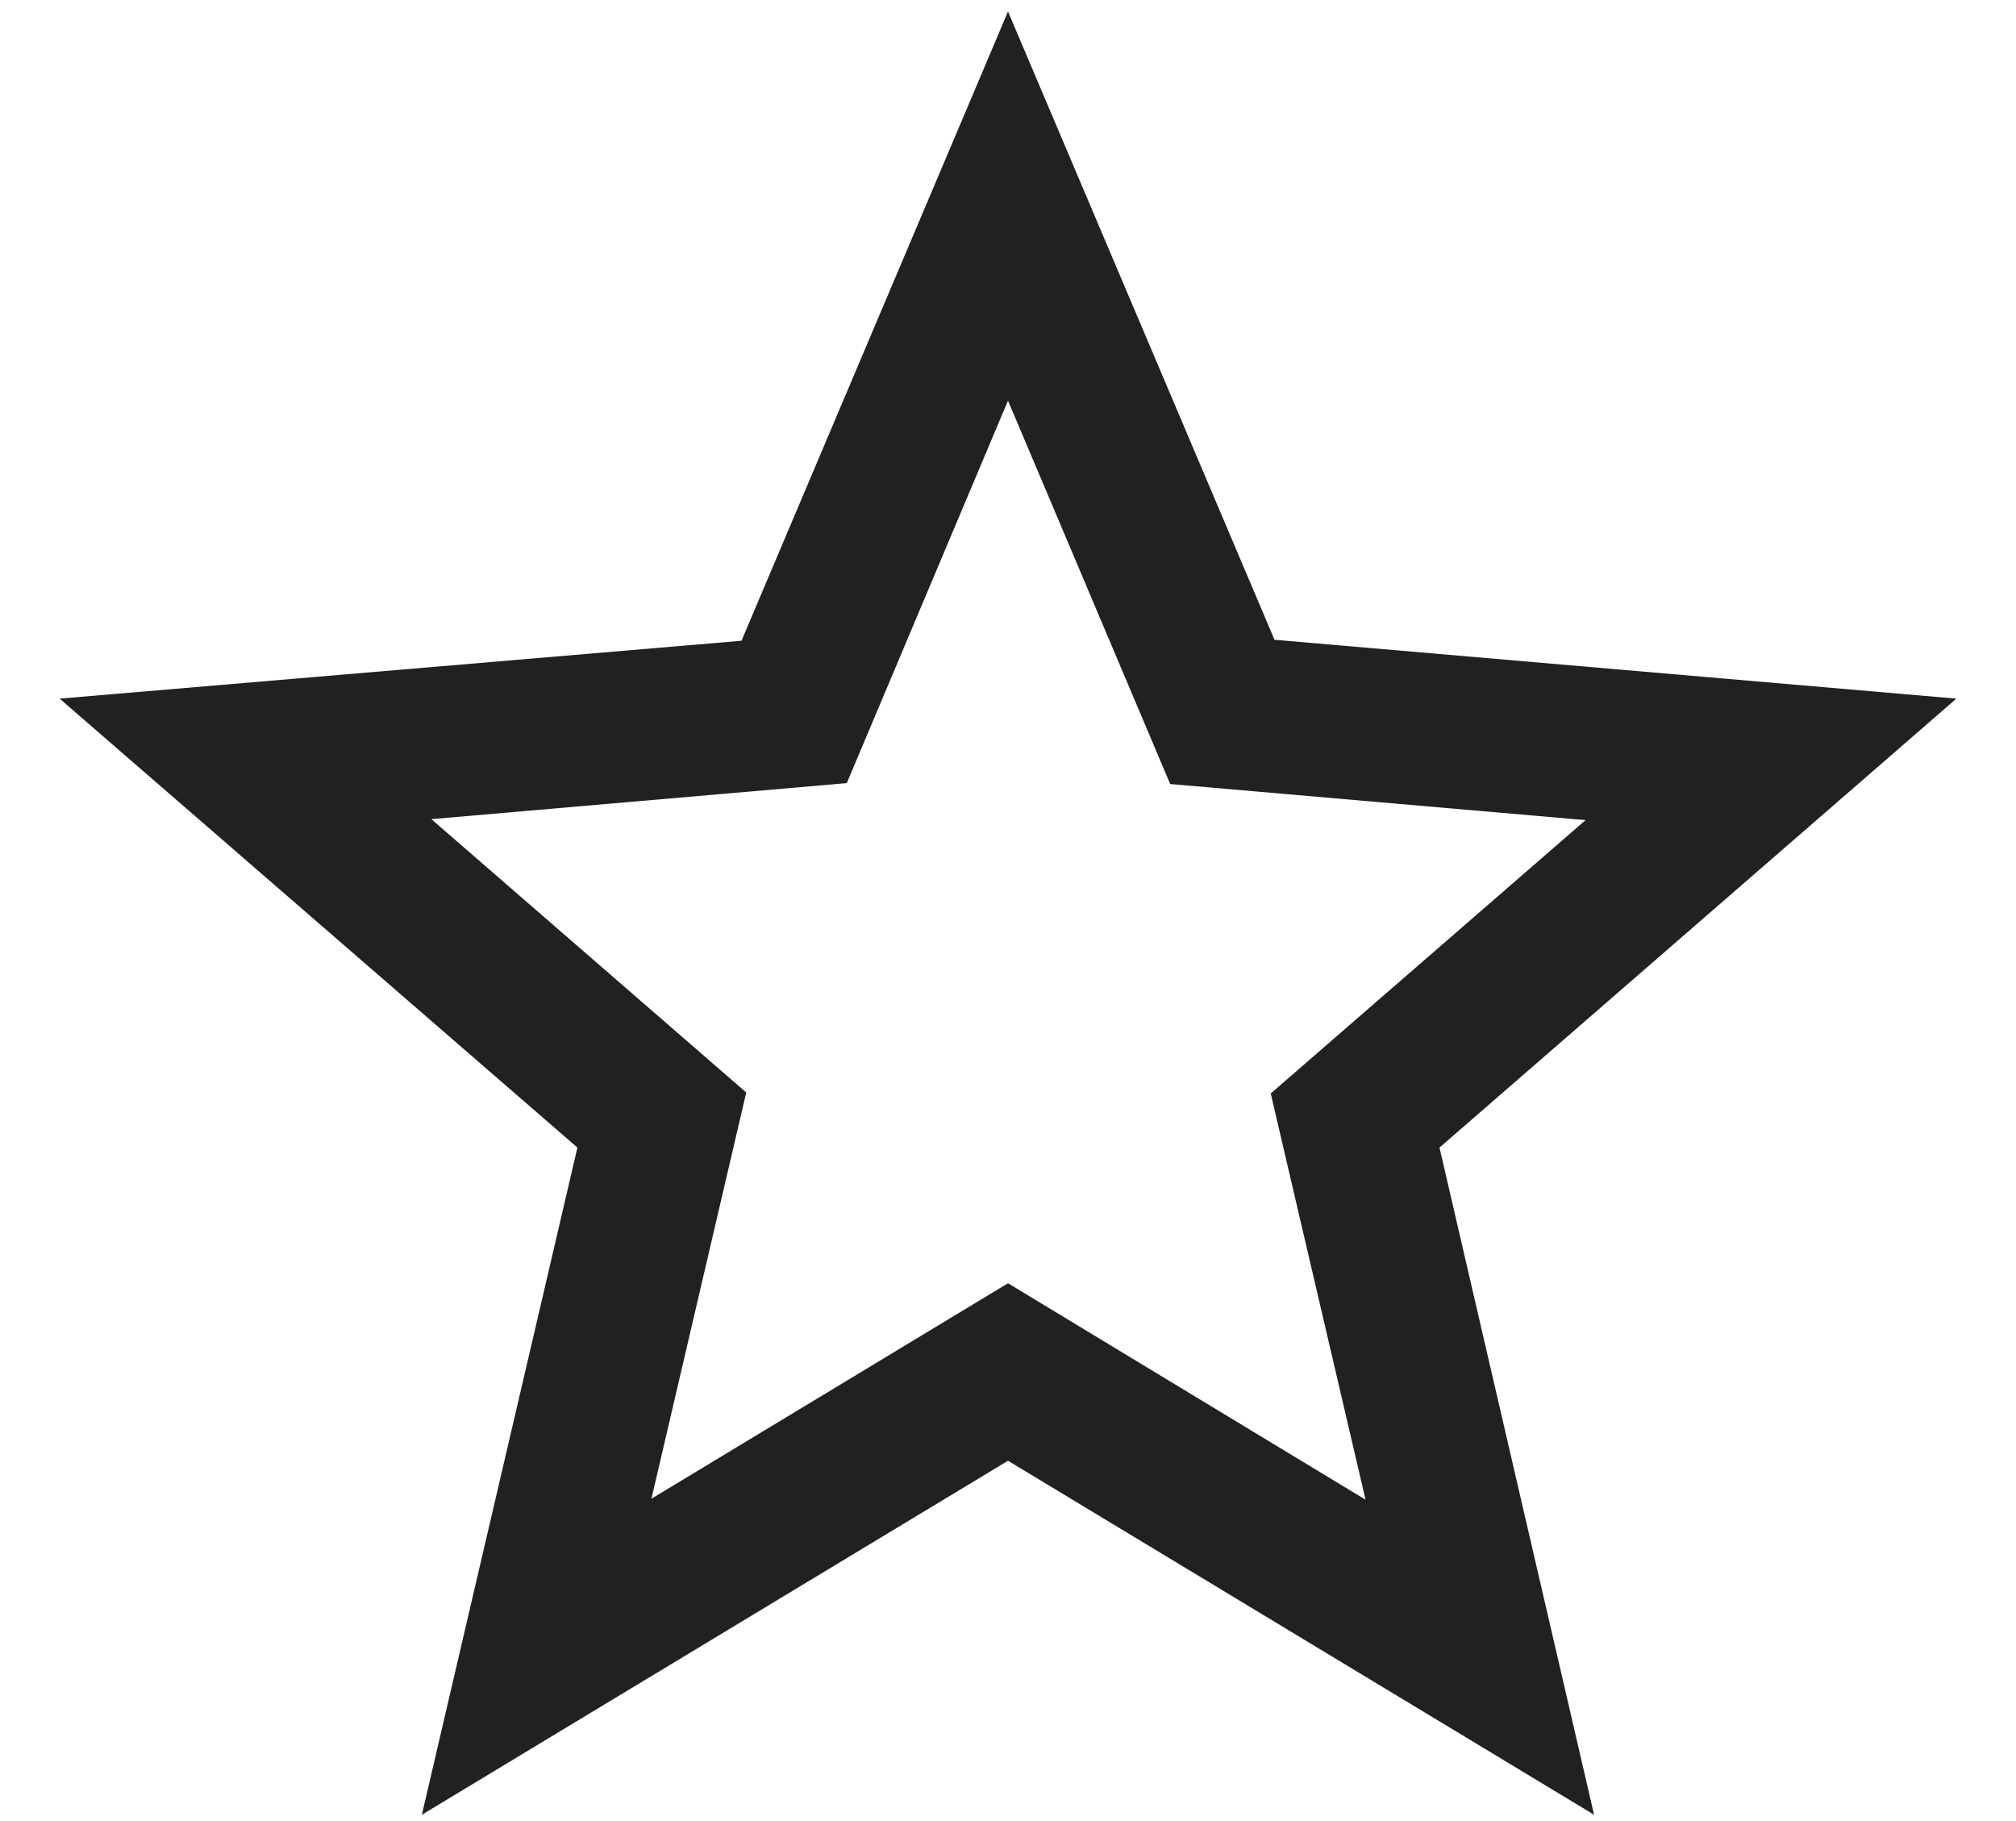 <svg width="31" height="28" viewBox="0 0 31 28" fill="none" xmlns="http://www.w3.org/2000/svg">
<path fill-rule="evenodd" clip-rule="evenodd" d="M30.083 10.742L19.598 9.837L15.5 0.177L11.402 9.852L0.917 10.742L8.879 17.645L6.487 27.903L15.5 22.46L24.512 27.903L22.135 17.645L30.083 10.742ZM15.5 19.731L10.017 23.044L11.475 16.798L6.633 12.595L13.021 12.041L15.5 6.16L17.994 12.055L24.381 12.61L19.54 16.813L20.998 23.059L15.5 19.731Z" fill="black" fill-opacity="0.87"/>
</svg>
